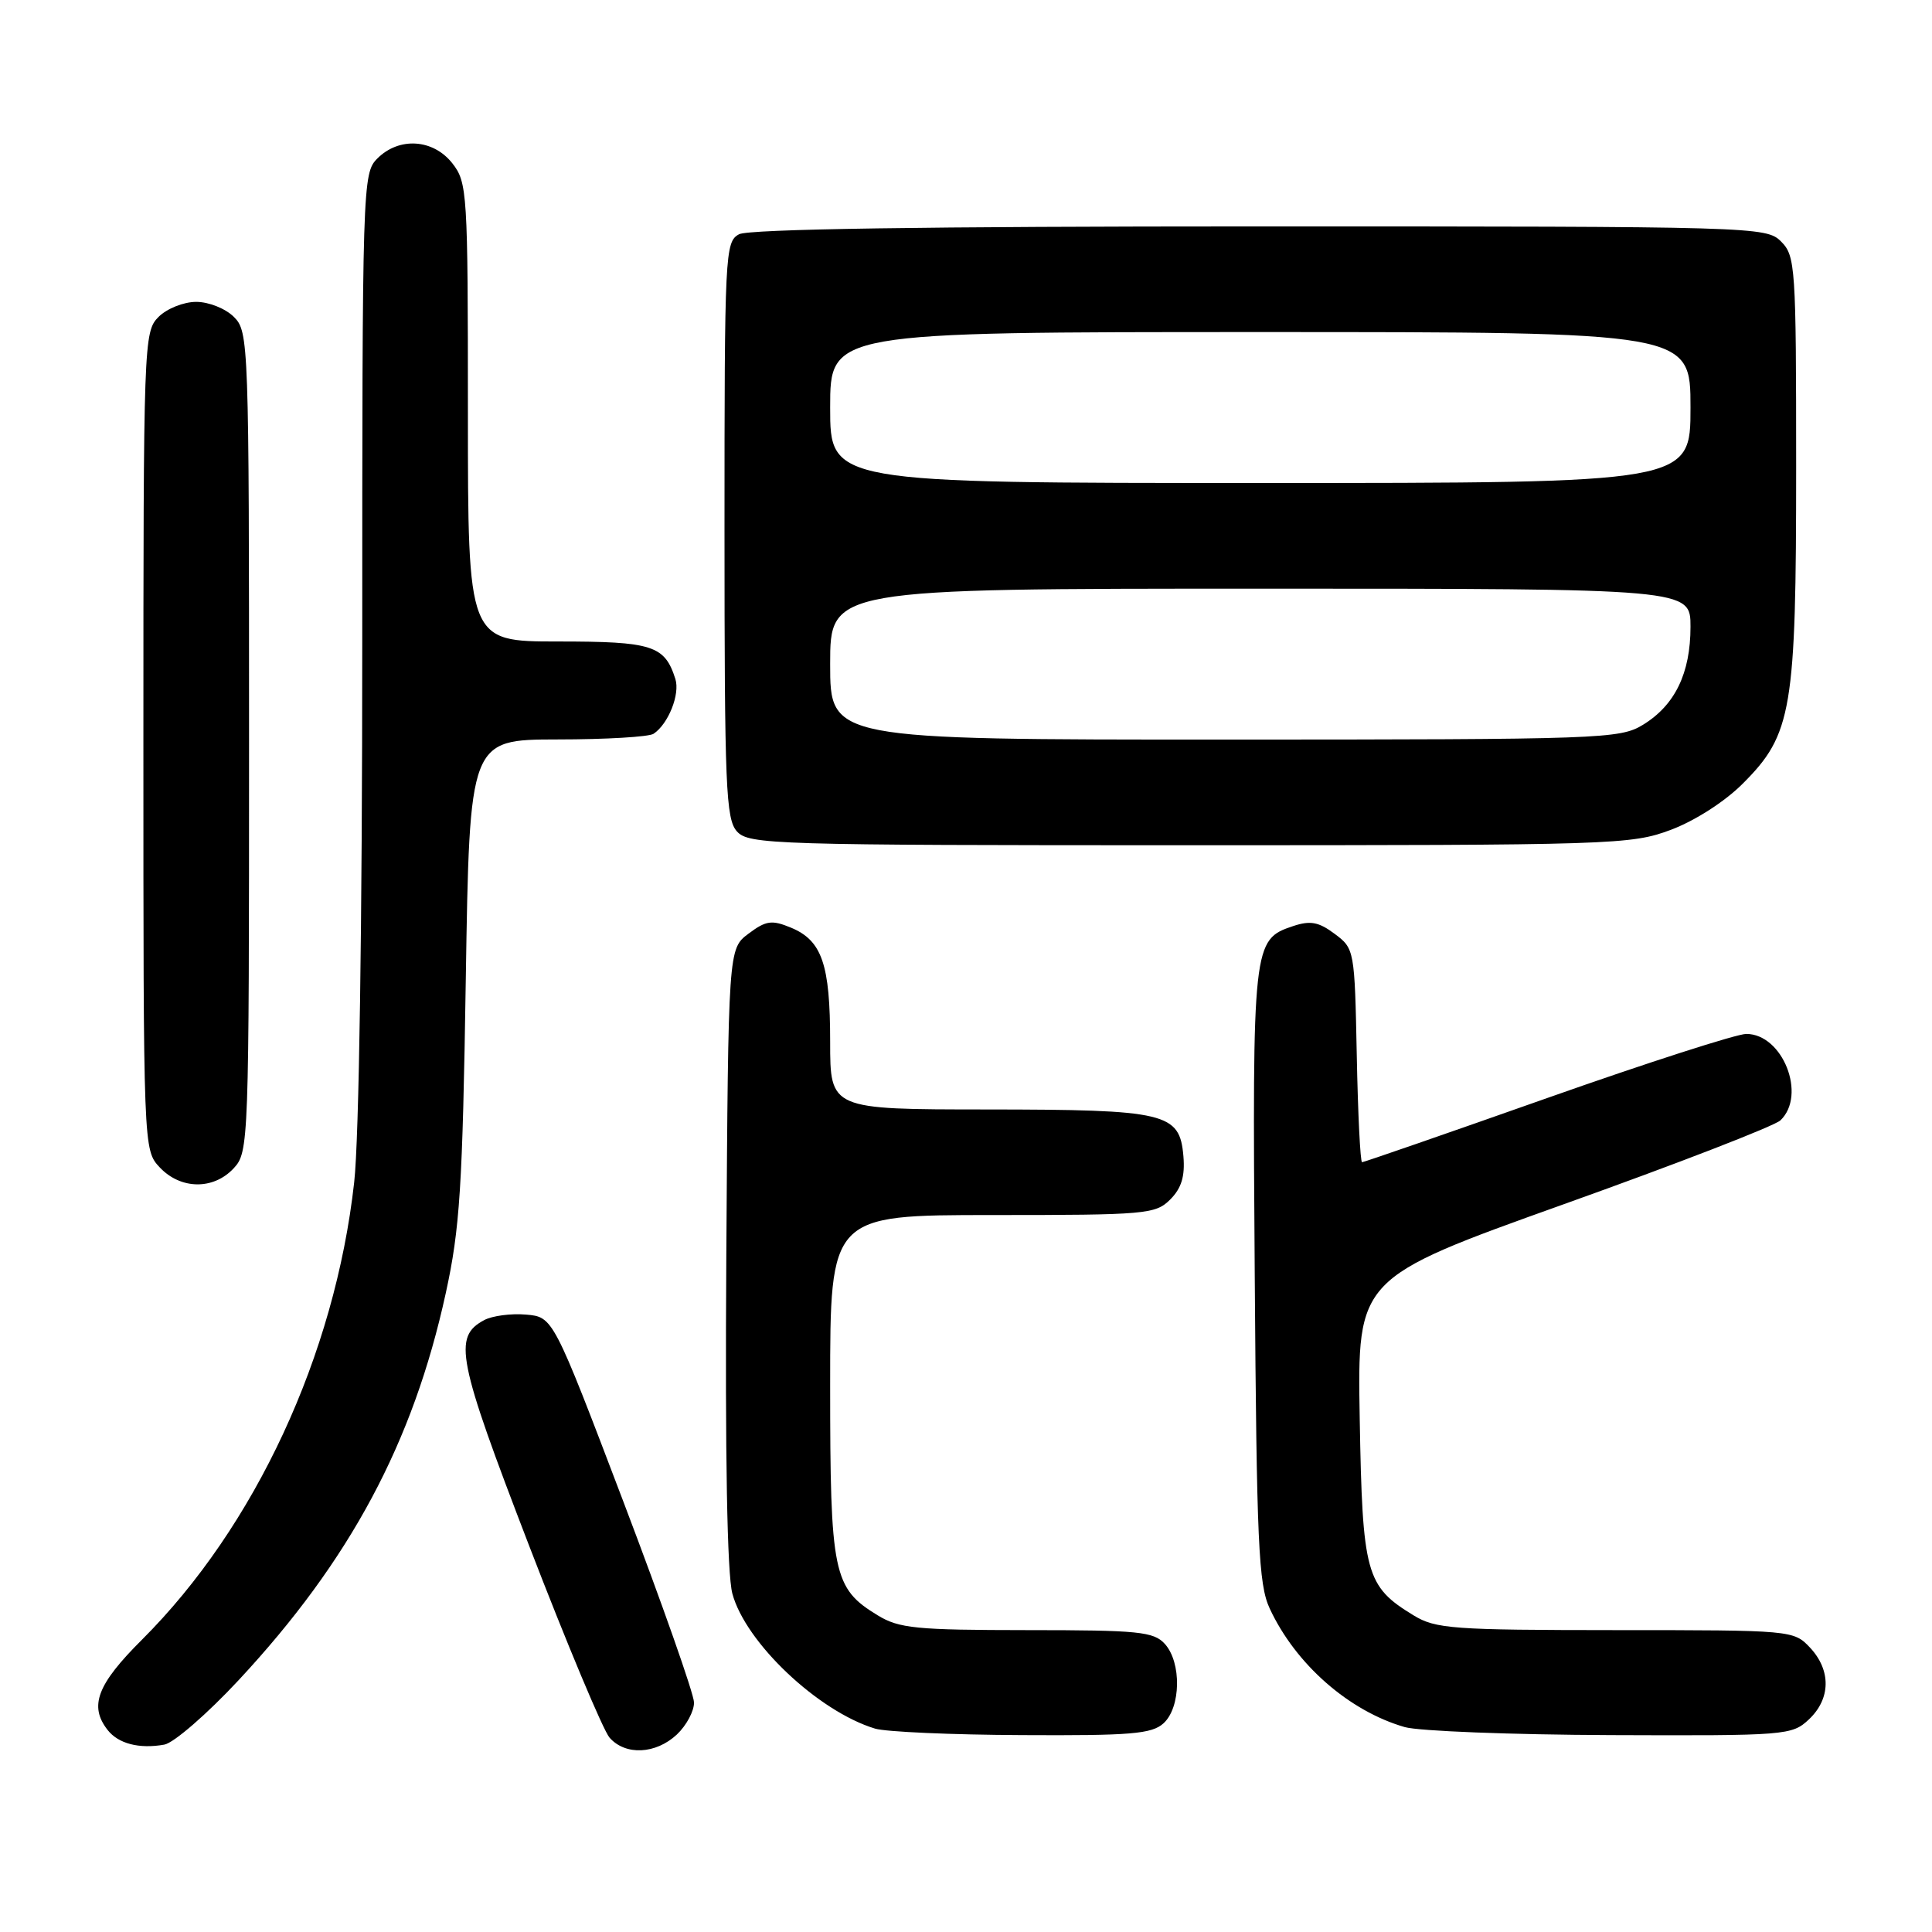 <?xml version="1.0" encoding="UTF-8" standalone="no"?>
<!DOCTYPE svg PUBLIC "-//W3C//DTD SVG 1.1//EN" "http://www.w3.org/Graphics/SVG/1.1/DTD/svg11.dtd" >
<svg xmlns="http://www.w3.org/2000/svg" xmlns:xlink="http://www.w3.org/1999/xlink" version="1.1" viewBox="0 0 256 256">
 <g >
 <path fill="currentColor"
d=" M 31.62 222.63 C 46.40 206.75 54.74 191.16 59.06 171.38 C 60.94 162.80 61.29 157.33 61.72 129.75 C 62.22 98.00 62.22 98.00 73.86 97.98 C 80.26 97.98 86.00 97.64 86.60 97.23 C 88.56 95.93 90.13 91.98 89.49 89.97 C 88.08 85.52 86.46 85.00 73.93 85.00 C 62.00 85.00 62.00 85.00 62.00 54.63 C 62.00 25.43 61.92 24.17 59.93 21.63 C 57.39 18.41 52.88 18.12 50.00 21.00 C 48.04 22.96 48.00 24.33 48.00 85.04 C 48.00 122.42 47.58 150.89 46.93 156.67 C 44.38 179.53 33.81 202.31 18.80 217.28 C 12.87 223.19 11.78 226.05 14.25 229.22 C 15.67 231.05 18.45 231.77 21.78 231.17 C 23.03 230.94 27.46 227.10 31.62 222.63 Z  M 89.69 229.83 C 90.96 228.63 91.98 226.72 91.96 225.58 C 91.94 224.43 87.73 212.47 82.61 199.00 C 73.29 174.50 73.29 174.50 69.69 174.19 C 67.71 174.02 65.22 174.35 64.16 174.92 C 60.00 177.14 60.58 180.05 70.09 204.76 C 75.12 217.82 79.93 229.29 80.77 230.25 C 82.87 232.64 86.89 232.45 89.69 229.83 Z  M 154.17 228.35 C 156.48 226.25 156.58 220.30 154.35 217.83 C 152.87 216.20 150.90 216.00 136.10 216.00 C 121.40 215.99 119.13 215.77 116.30 214.04 C 110.39 210.44 110.00 208.55 110.00 183.55 C 110.00 161.00 110.00 161.00 131.50 161.00 C 151.87 161.00 153.11 160.89 155.06 158.94 C 156.55 157.45 157.03 155.87 156.81 153.22 C 156.32 147.44 154.59 147.03 130.75 147.01 C 110.00 147.00 110.00 147.00 110.00 138.05 C 110.00 127.76 108.92 124.63 104.81 122.92 C 102.27 121.87 101.51 121.97 99.19 123.71 C 96.50 125.72 96.50 125.72 96.24 166.46 C 96.07 192.97 96.35 208.58 97.04 211.16 C 98.79 217.66 108.42 226.77 115.95 229.05 C 117.35 229.48 126.11 229.87 135.42 229.91 C 149.84 229.99 152.61 229.76 154.17 228.35 Z  M 239.69 227.83 C 242.59 225.10 242.65 221.32 239.83 218.31 C 237.67 216.02 237.42 216.00 214.08 216.00 C 192.47 215.99 190.23 215.83 187.30 214.04 C 180.98 210.19 180.53 208.56 180.17 187.98 C 179.85 169.36 179.85 169.36 207.17 159.58 C 222.20 154.21 235.14 149.20 235.92 148.45 C 239.42 145.10 236.22 137.00 231.39 137.00 C 230.13 137.00 218.25 140.82 205.00 145.50 C 191.75 150.18 180.71 154.00 180.48 154.00 C 180.25 154.00 179.93 147.64 179.78 139.86 C 179.50 125.87 179.47 125.69 176.85 123.74 C 174.74 122.16 173.63 121.95 171.35 122.71 C 166.00 124.49 165.94 125.03 166.26 169.00 C 166.51 204.50 166.76 209.95 168.24 213.13 C 171.67 220.52 178.74 226.72 186.14 228.85 C 187.99 229.38 200.27 229.86 213.44 229.91 C 236.70 230.00 237.44 229.94 239.69 227.83 Z  M 30.96 154.81 C 32.96 152.66 33.00 151.59 33.00 98.31 C 33.00 45.33 32.95 43.95 31.00 42.00 C 29.89 40.89 27.67 40.00 26.00 40.00 C 24.33 40.00 22.11 40.89 21.00 42.00 C 19.05 43.95 19.00 45.33 19.00 98.19 C 19.00 152.37 19.00 152.37 21.17 154.69 C 23.94 157.63 28.28 157.69 30.96 154.81 Z  M 221.39 109.96 C 224.58 108.76 228.55 106.22 230.92 103.84 C 237.46 97.31 238.00 94.09 238.00 61.82 C 238.00 35.33 237.90 33.90 236.00 32.00 C 234.04 30.04 232.67 30.00 166.93 30.00 C 122.62 30.00 99.21 30.35 97.93 31.04 C 96.07 32.03 96.00 33.53 96.00 70.21 C 96.00 104.29 96.18 108.54 97.65 110.17 C 99.22 111.90 102.40 112.00 157.62 112.00 C 213.90 112.00 216.11 111.93 221.39 109.96 Z  M 110.00 88.00 C 110.00 78.00 110.00 78.00 167.00 78.00 C 224.00 78.00 224.00 78.00 224.00 83.05 C 224.00 89.21 221.94 93.45 217.70 96.04 C 214.63 97.91 212.31 97.99 162.25 98.00 C 110.00 98.00 110.00 98.00 110.00 88.00 Z  M 110.00 54.00 C 110.00 44.00 110.00 44.00 167.00 44.00 C 224.00 44.00 224.00 44.00 224.00 54.00 C 224.00 64.00 224.00 64.00 167.00 64.00 C 110.00 64.00 110.00 64.00 110.00 54.00 Z "/>
</g>
</svg>